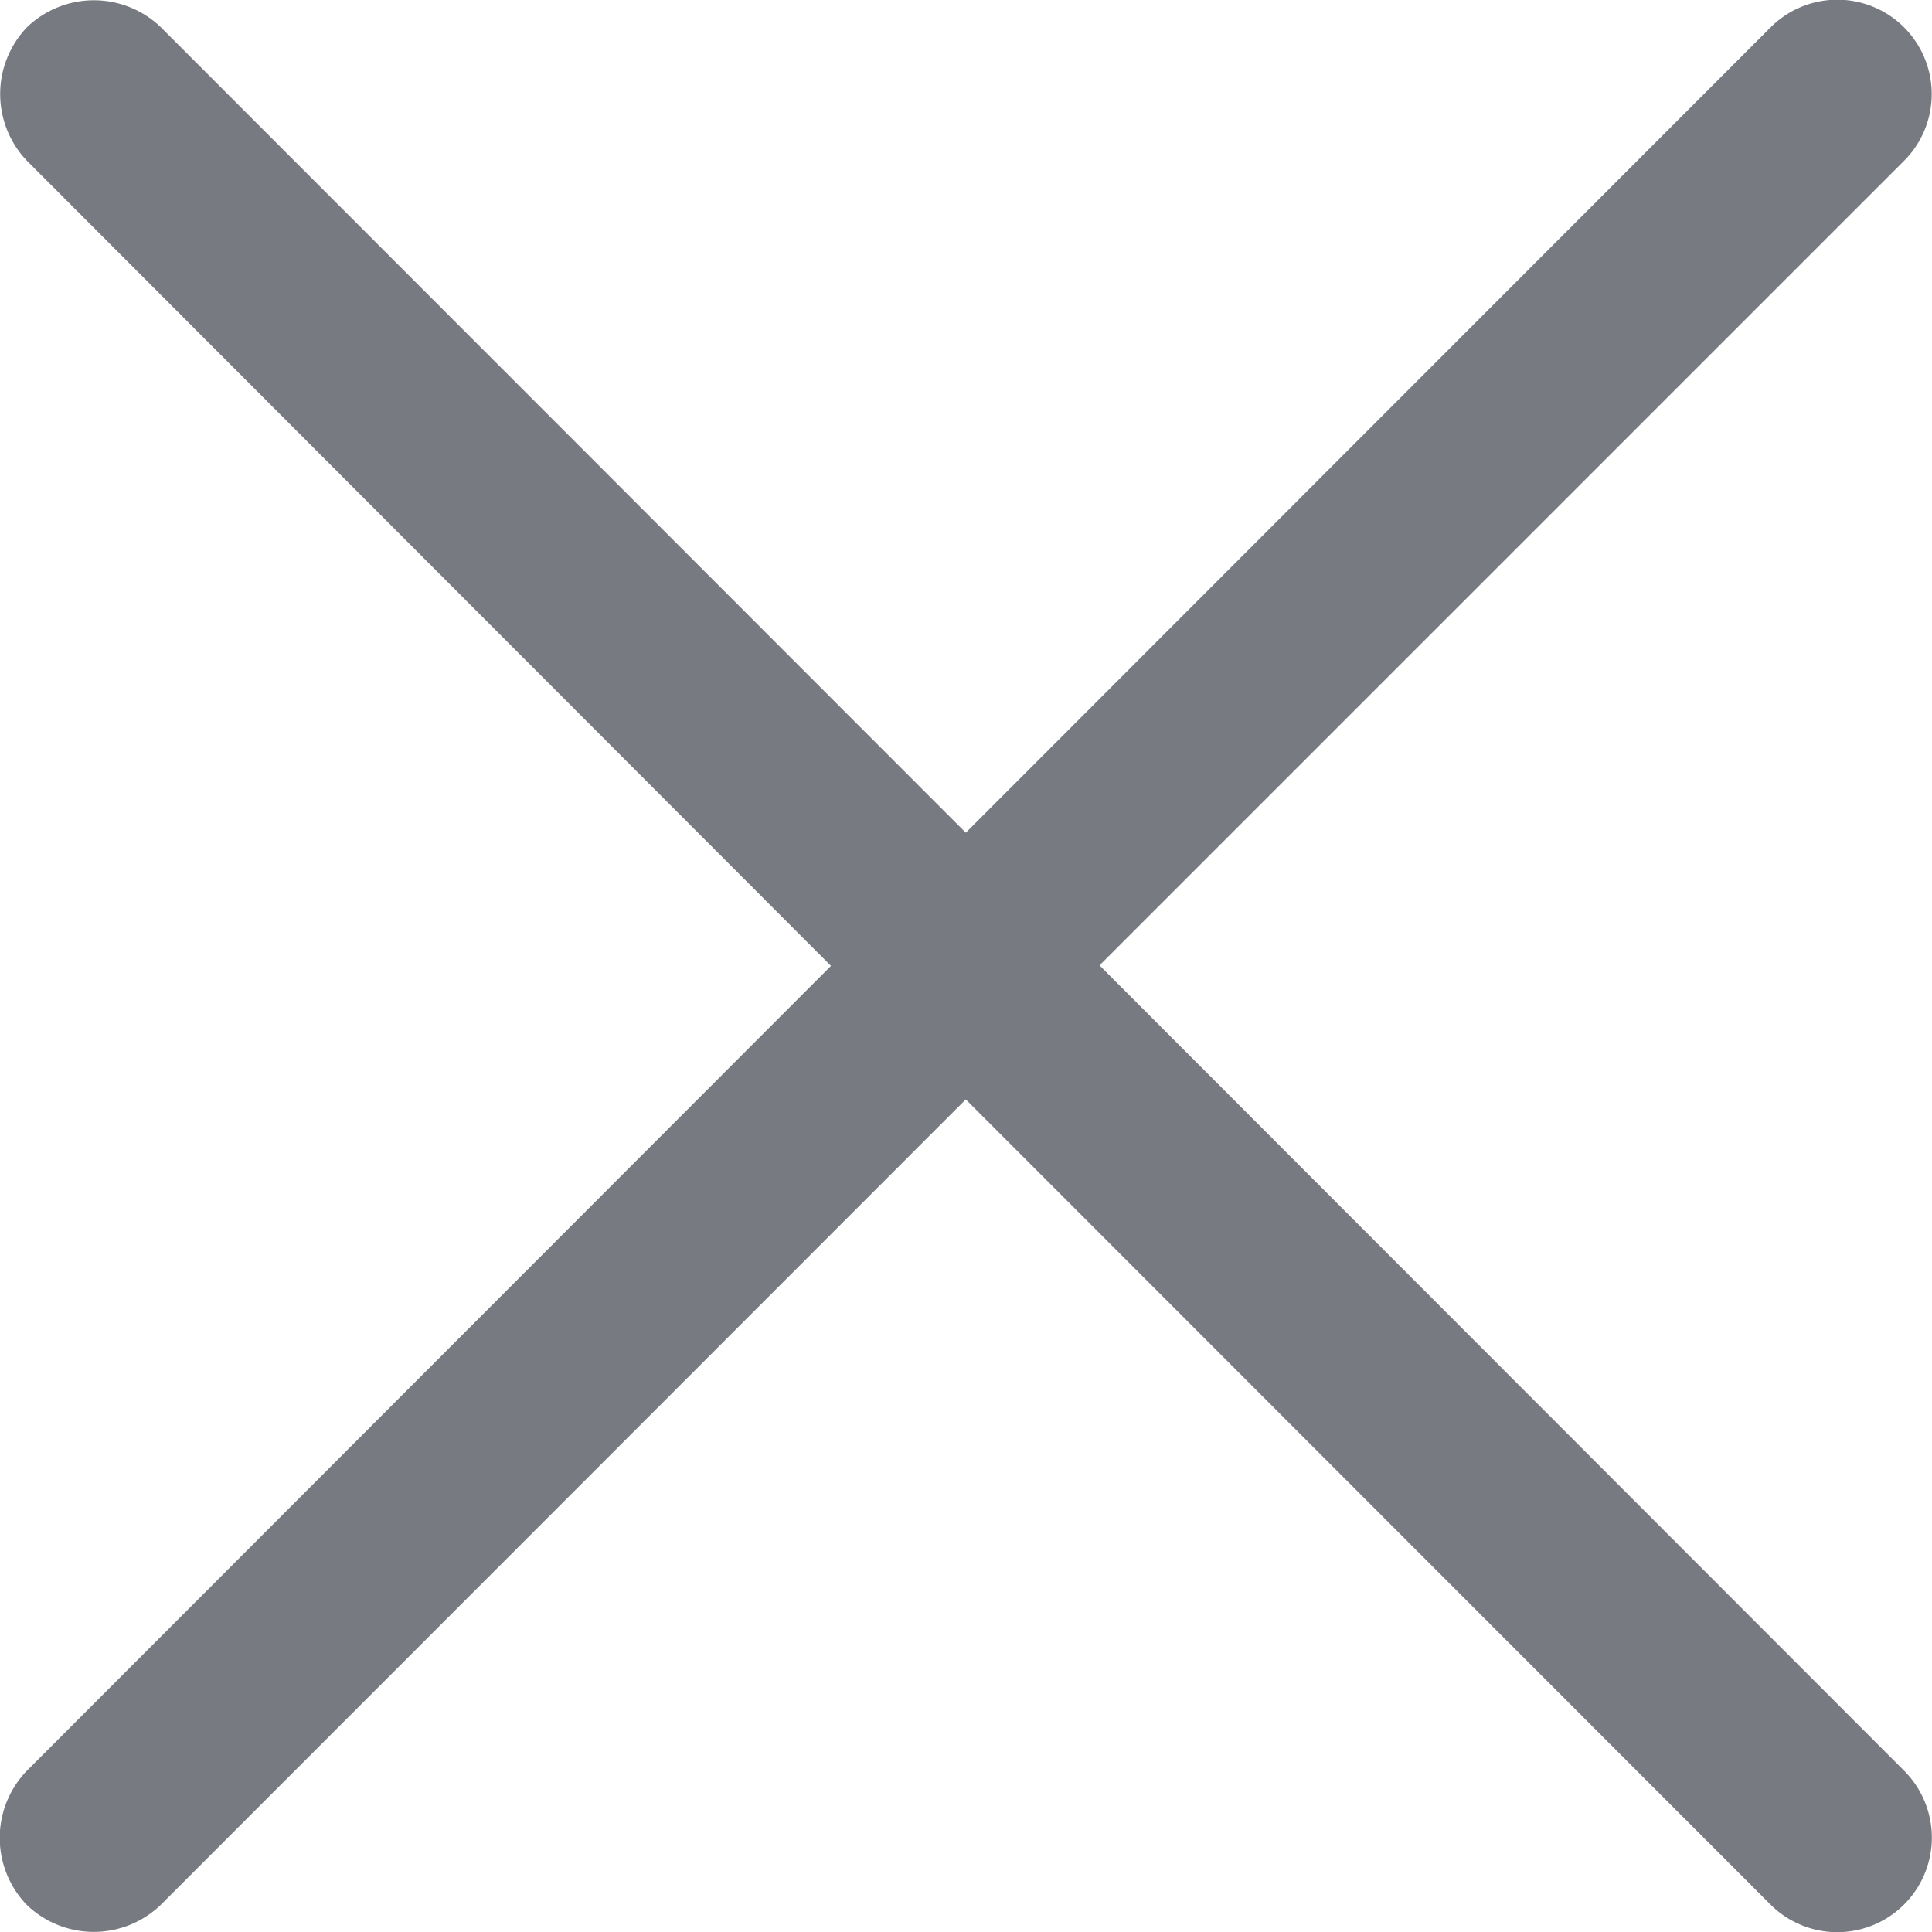<svg xmlns="http://www.w3.org/2000/svg" width="18" height="18" viewBox="0 0 18 18">
    <g>
        <path fill="#777a81" d="M.255 1.5a.9.9 0 0 1 0-1.248A.9.9 0 0 1 1.5.253L9 7.758 16.5.253A.878.878 0 0 1 17.74 1.5l-7.494 7.494 7.493 7.5a.878.878 0 0 1-1.239 1.253L9 10.243l-7.5 7.504a.9.9 0 0 1-1.249 0 .9.9 0 0 1 0-1.248l7.493-7.5z" transform="translate(-330 -1344) translate(329.998 1344)"/>
    </g>
</svg>
